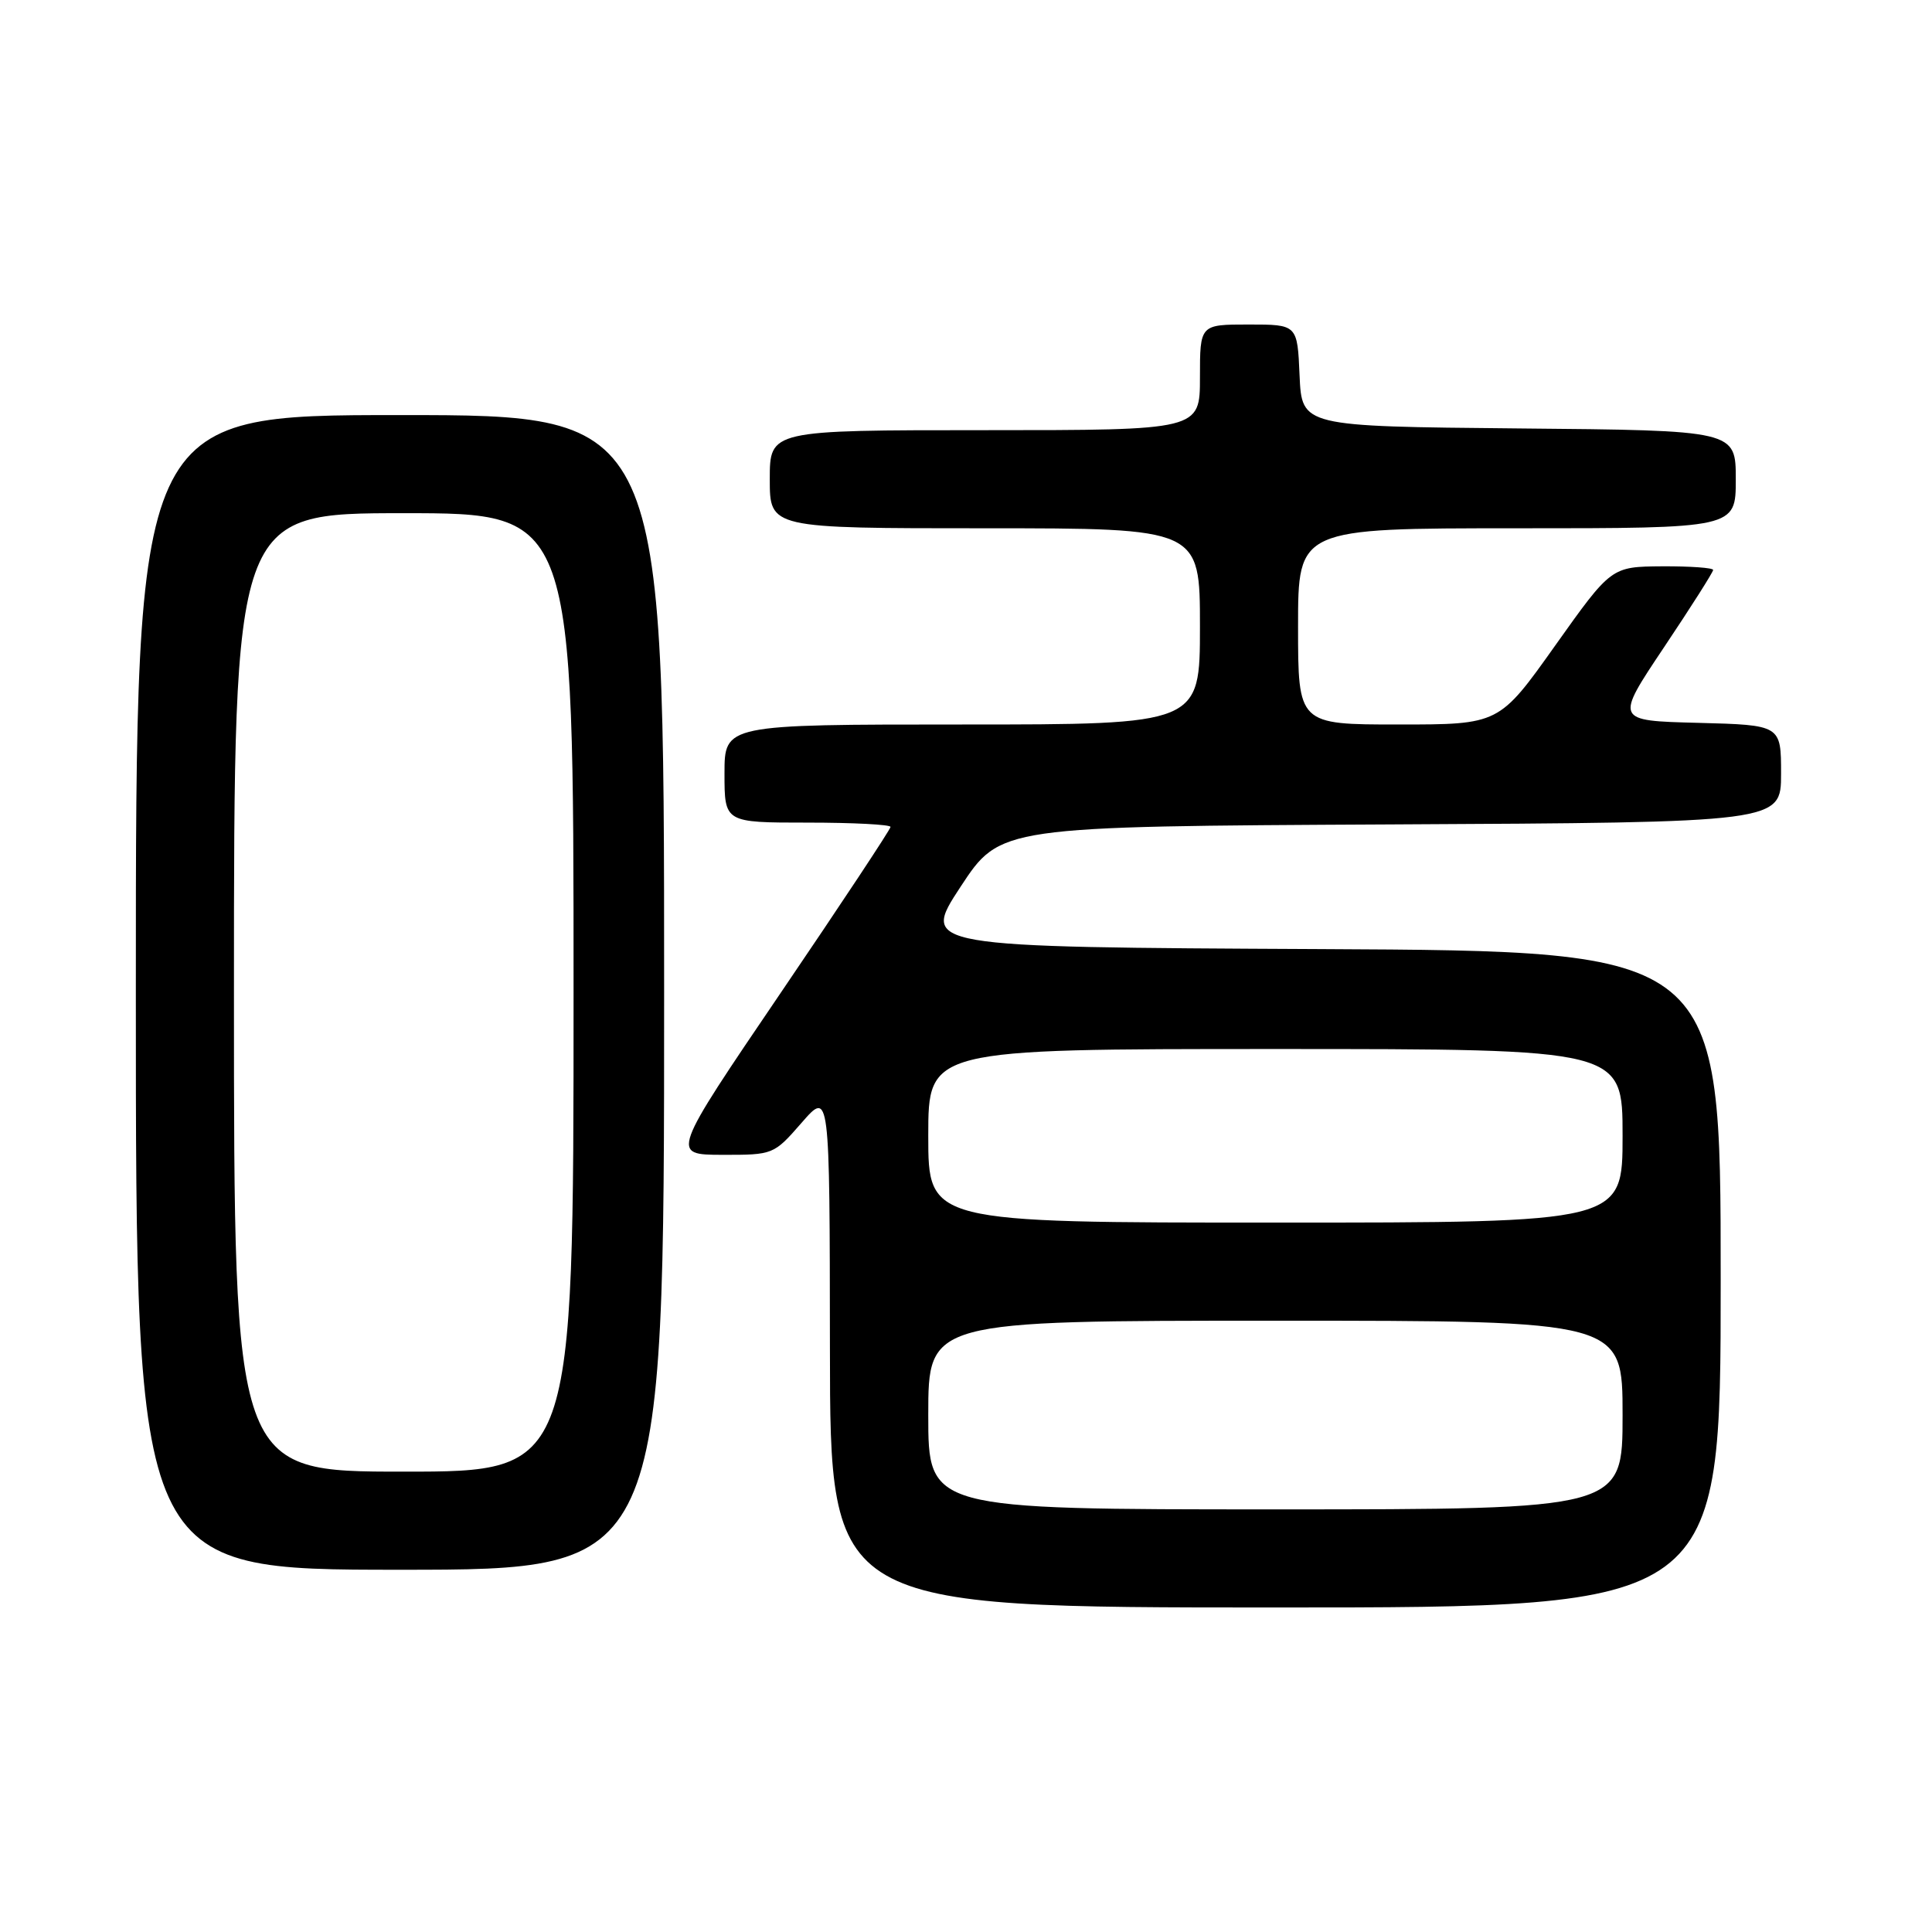 <?xml version="1.0" encoding="UTF-8" standalone="no"?>
<!DOCTYPE svg PUBLIC "-//W3C//DTD SVG 1.1//EN" "http://www.w3.org/Graphics/SVG/1.1/DTD/svg11.dtd" >
<svg xmlns="http://www.w3.org/2000/svg" xmlns:xlink="http://www.w3.org/1999/xlink" version="1.1" viewBox="0 0 256 256">
 <g >
 <path fill="currentColor"
d=" M 228.00 169.51 C 228.00 126.02 228.00 126.02 175.02 125.76 C 122.03 125.50 122.03 125.50 127.28 117.50 C 132.54 109.50 132.54 109.50 184.27 109.24 C 236.00 108.98 236.00 108.98 236.00 102.52 C 236.00 96.07 236.00 96.07 224.99 95.78 C 213.98 95.50 213.98 95.50 220.49 85.77 C 224.07 80.42 227.00 75.81 227.00 75.52 C 227.00 75.24 223.96 75.02 220.25 75.04 C 213.50 75.09 213.50 75.09 206.07 85.54 C 198.64 96.00 198.64 96.00 185.32 96.00 C 172.00 96.00 172.00 96.00 172.00 83.00 C 172.00 70.00 172.00 70.00 201.00 70.00 C 230.00 70.00 230.00 70.00 230.00 63.52 C 230.00 57.03 230.00 57.03 201.25 56.77 C 172.50 56.50 172.50 56.50 172.20 49.75 C 171.91 43.00 171.91 43.00 165.45 43.00 C 159.00 43.00 159.00 43.00 159.00 50.00 C 159.00 57.00 159.00 57.00 130.50 57.00 C 102.00 57.00 102.00 57.00 102.00 63.50 C 102.00 70.00 102.00 70.00 130.50 70.00 C 159.00 70.00 159.00 70.00 159.00 83.00 C 159.00 96.00 159.00 96.00 127.50 96.00 C 96.00 96.00 96.00 96.00 96.00 102.50 C 96.00 109.00 96.00 109.00 107.00 109.00 C 113.05 109.00 118.00 109.26 118.00 109.57 C 118.00 109.88 111.45 119.78 103.44 131.57 C 88.89 153.00 88.89 153.00 95.69 153.02 C 102.46 153.03 102.52 153.01 106.22 148.77 C 109.94 144.50 109.94 144.50 109.97 178.75 C 110.00 213.00 110.00 213.00 169.00 213.00 C 228.00 213.00 228.00 213.00 228.00 169.51 Z  M 88.00 131.50 C 88.00 55.00 88.00 55.00 53.00 55.00 C 18.00 55.00 18.00 55.00 18.00 131.50 C 18.00 208.00 18.00 208.00 53.00 208.00 C 88.00 208.00 88.00 208.00 88.00 131.50 Z  M 123.00 187.50 C 123.00 175.00 123.00 175.00 169.00 175.00 C 215.00 175.00 215.00 175.00 215.00 187.50 C 215.00 200.00 215.00 200.00 169.00 200.00 C 123.00 200.00 123.00 200.00 123.00 187.50 Z  M 123.00 150.50 C 123.00 139.00 123.00 139.00 169.00 139.00 C 215.00 139.00 215.00 139.00 215.00 150.50 C 215.00 162.00 215.00 162.00 169.00 162.00 C 123.00 162.00 123.00 162.00 123.00 150.50 Z  M 31.00 131.50 C 31.00 68.00 31.00 68.00 53.50 68.00 C 76.00 68.00 76.00 68.00 76.00 131.50 C 76.00 195.00 76.00 195.00 53.50 195.00 C 31.00 195.00 31.00 195.00 31.00 131.50 Z "/>
</g>
</svg>